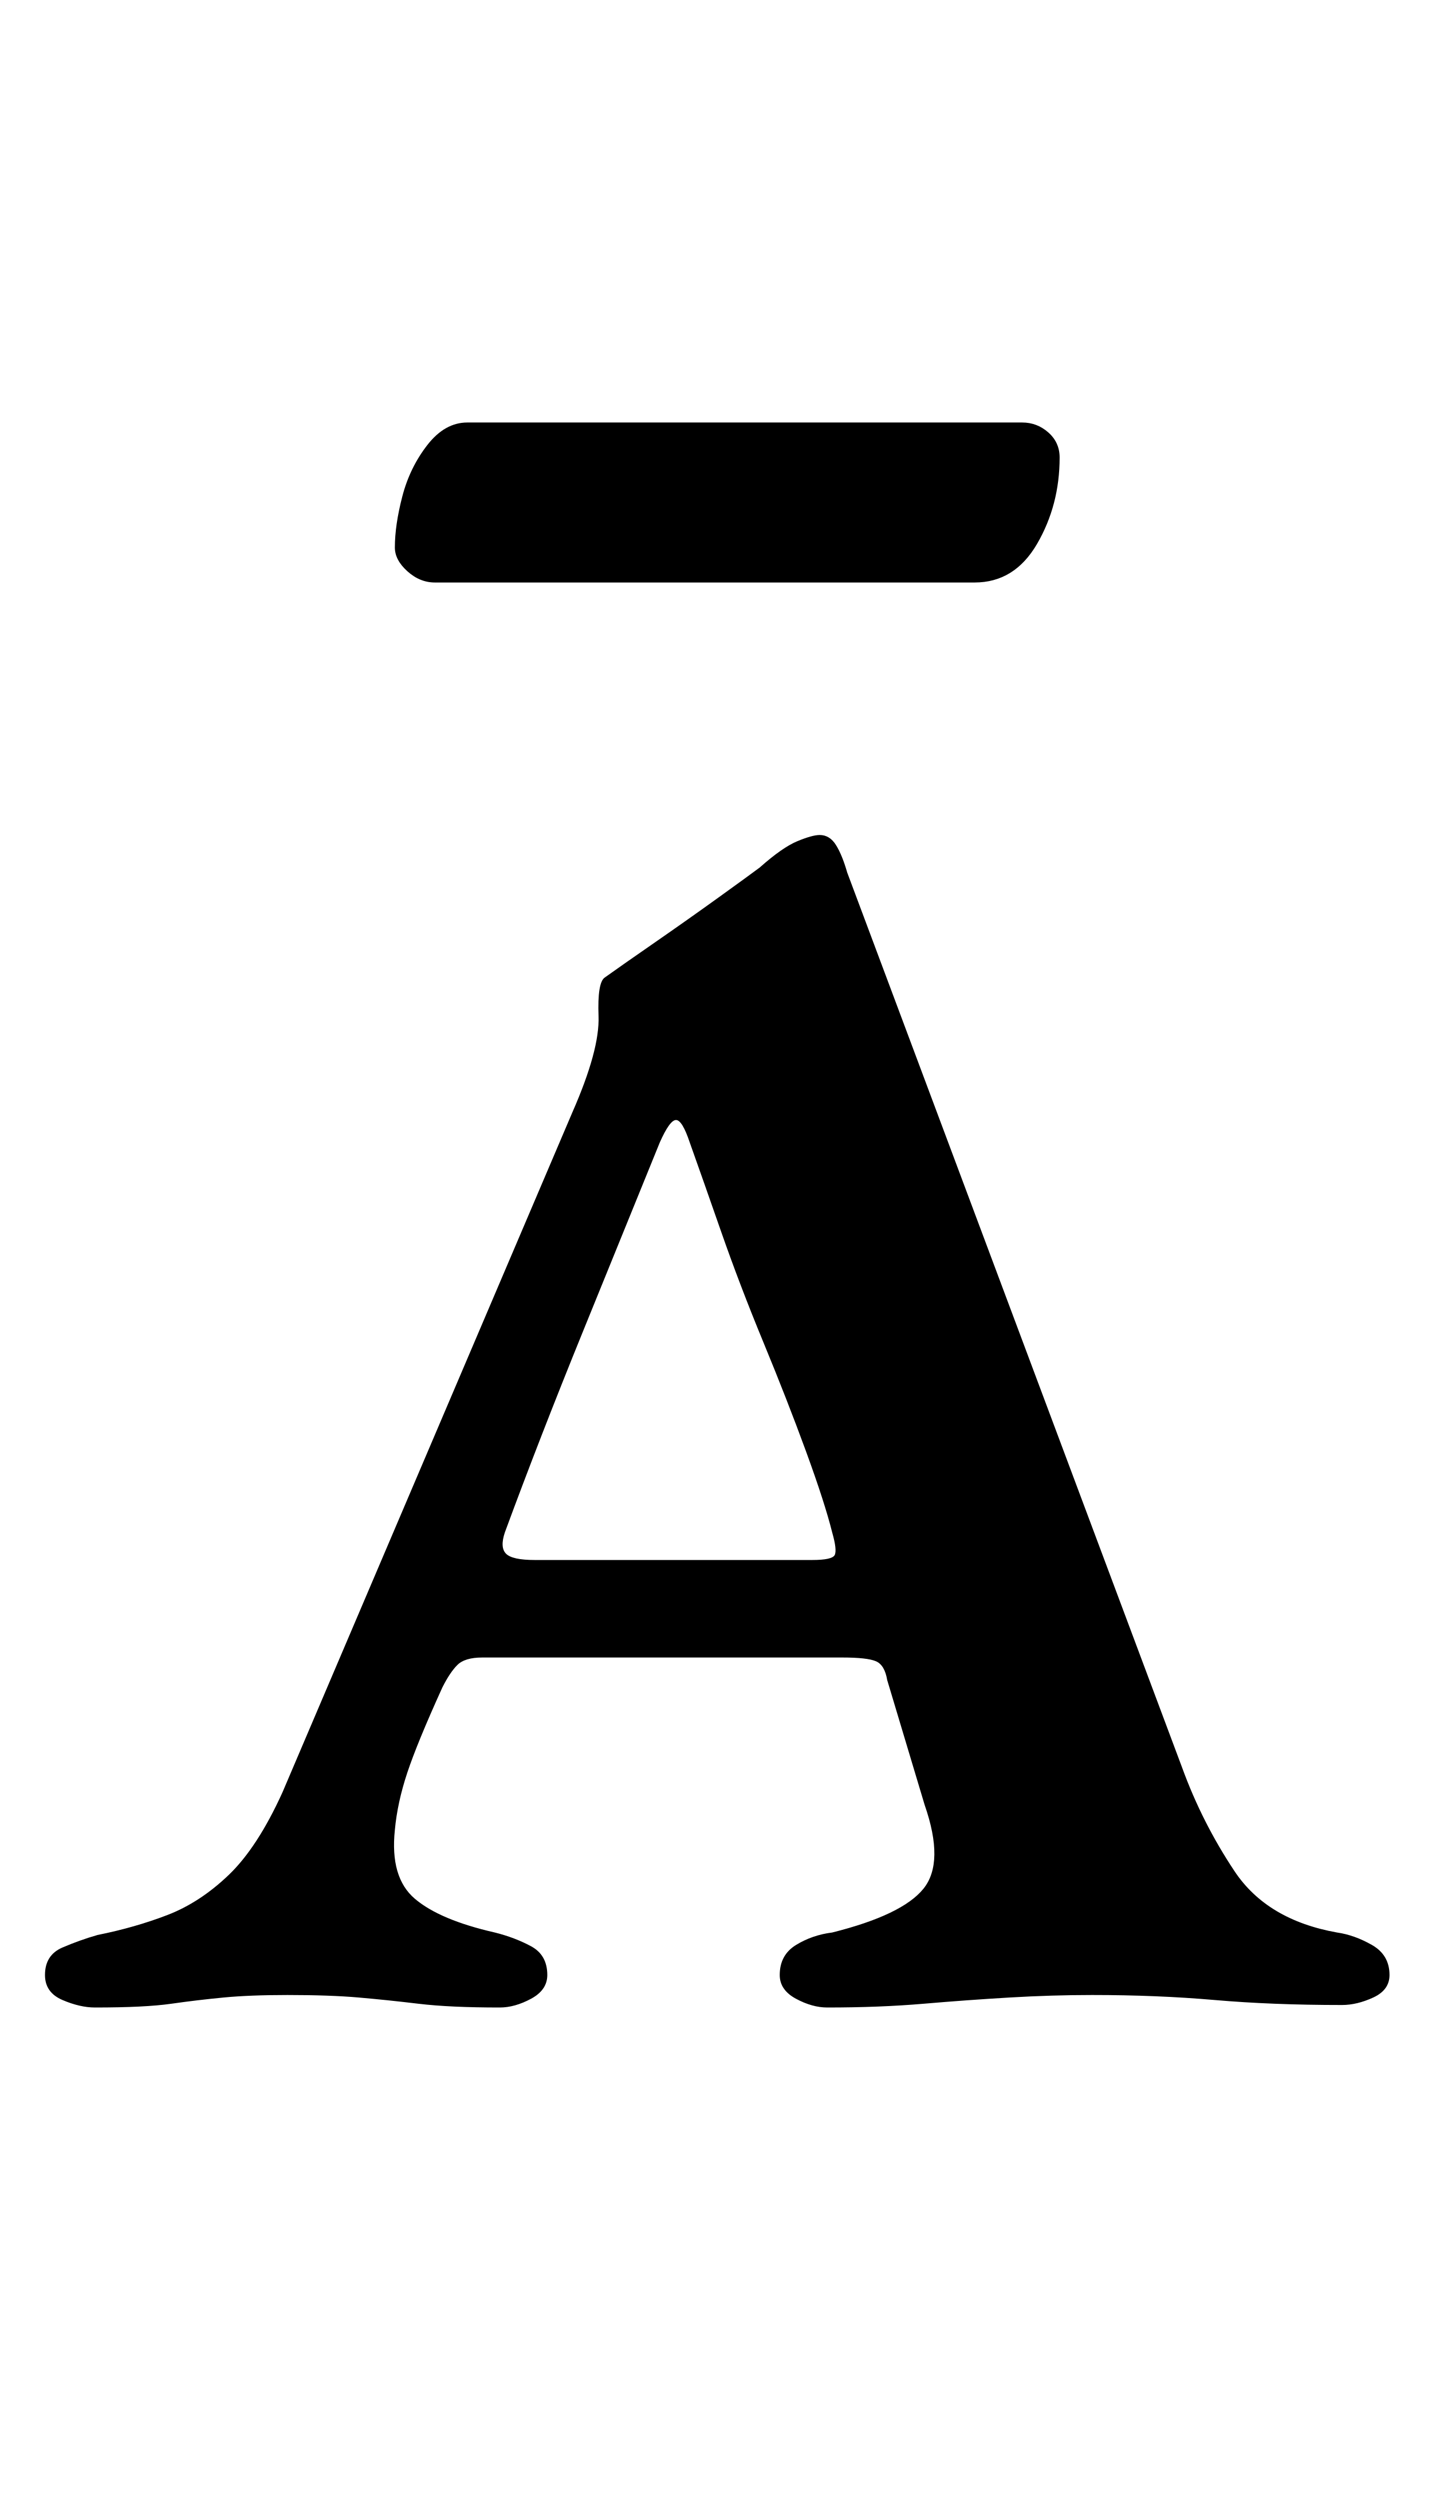 <?xml version="1.0" standalone="no"?>
<!DOCTYPE svg PUBLIC "-//W3C//DTD SVG 1.1//EN" "http://www.w3.org/Graphics/SVG/1.1/DTD/svg11.dtd" >
<svg xmlns="http://www.w3.org/2000/svg" xmlns:xlink="http://www.w3.org/1999/xlink" version="1.1" viewBox="-10 0 573 1000">
  <g transform="matrix(1 0 0 -1 0 800)">
   <path fill="currentColor"
d="M321 -3q-6 0 -12.5 3.5t-6.5 9.5q0 8 6.5 12t14.5 5q28 7 36.5 17.5t0.5 33.5l-15 50q-1 6 -4.5 7.5t-13.5 1.5h-144q-7 0 -10 -3t-6 -9q-10 -22 -14 -34t-5 -23q-2 -19 8 -27.5t32 -13.5q8 -2 14.5 -5.5t6.5 -11.5q0 -6 -6.5 -9.5t-12.5 -3.5q-20 0 -32.5 1.5t-24 2.5
t-28.5 1q-15 0 -25.5 -1t-21 -2.5t-30.5 -1.5q-6 0 -13 3t-7 10q0 8 7 11t14 5q15 3 28 8t24.5 16t21.5 33l116 272q11 25 10.5 38.5t2.5 15.5q7 5 20 14t25.5 18t16.5 12q9 8 15 10.5t9 2.5q4 0 6.5 -4t4.5 -11l134 -358q8 -22 21 -41.5t41 -24.5q7 -1 14 -5t7 -12
q0 -6 -6.5 -9t-12.5 -3q-28 0 -51 2t-49 2q-16 0 -33 -1t-34.5 -2.5t-38.5 -1.5zM204 176h111q8 0 9 2t-1 9q-3 12 -10.5 32.5t-17 43.5t-17 44.5t-12.5 35.5q-3 9 -5.5 9t-6.5 -9q-13 -32 -30.5 -75t-31.5 -81q-2 -6 0.5 -8.5t11.5 -2.5zM164 567q-6 0 -11 4.5t-5 9.5
q0 9 3 20.5t10 20.5t16 9h222q6 0 10.5 -4t4.5 -10q0 -19 -9 -34.5t-25 -15.5h-216z" />
  </g>

</svg>
